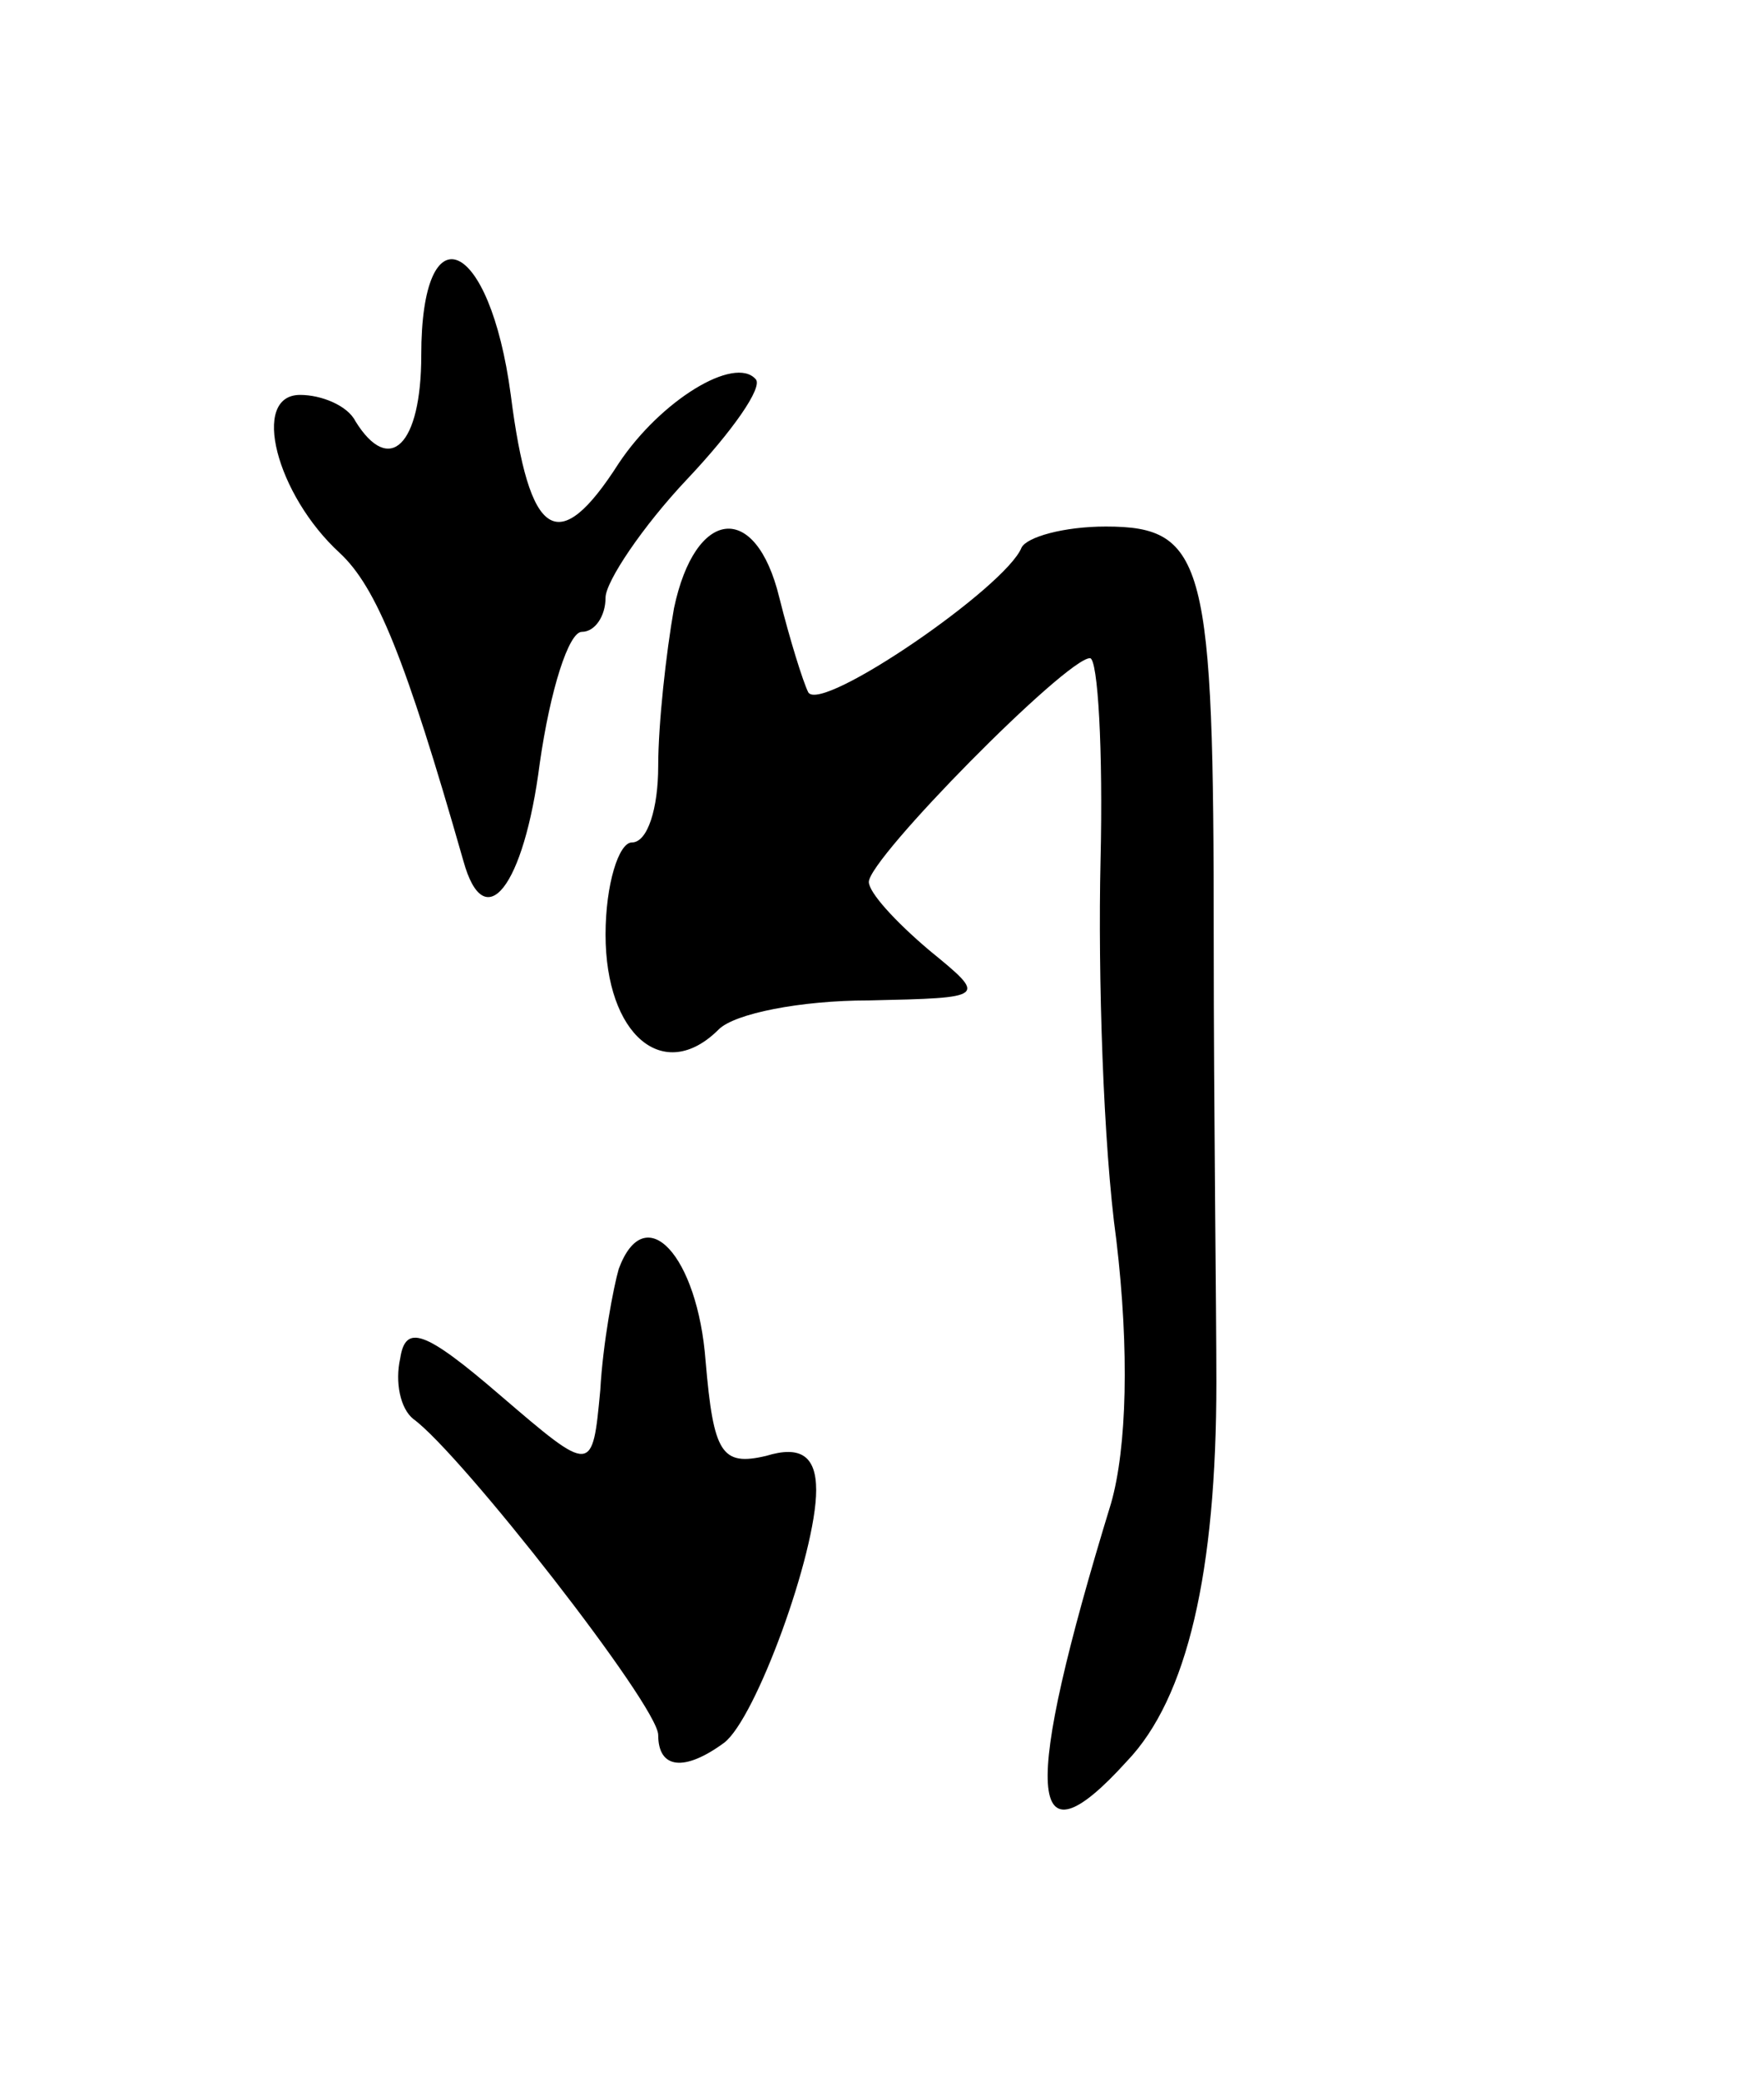<svg version="1.0" xmlns="http://www.w3.org/2000/svg"
 width="67pt" height="79pt" viewBox="0 0 67 79"
 preserveAspectRatio="xMidYMid meet">
<g transform="translate(0,79) scale(0.1,-0.1)"
fill="#000000" stroke="none">
<path d="M160 655 c0 -34 -12 -46 -25 -25 -3 6 -13 10 -21 10 -19 0 -9 -38 15
-60 14 -13 25 -40 47 -117 8 -29 23 -10 29 37 4 28 11 50 16 50 5 0 9 6 9 13
0 6 14 27 31 45 17 18 29 35 26 38 -8 9 -36 -8 -52 -32 -23 -36 -34 -29 -41
26 -8 60 -34 71 -34 15z"/>
<path d="M256 559 c-3 -17 -6 -44 -6 -60 0 -16 -4 -29 -10 -29 -5 0 -10 -16
-10 -35 0 -38 22 -57 43 -36 6 6 31 11 57 11 45 1 45 1 23 19 -13 11 -23 22
-23 26 0 9 75 85 84 85 3 0 5 -35 4 -77 -1 -43 1 -108 6 -144 5 -42 4 -79 -2
-100 -34 -111 -32 -140 6 -98 23 24 34 72 34 144 0 28 -1 103 -1 168 0 143 -3
157 -41 157 -16 0 -30 -4 -32 -8 -6 -15 -76 -63 -81 -55 -2 4 -7 20 -11 36 -9
37 -32 34 -40 -4z"/>
<path d="M235 308 c-2 -7 -6 -28 -7 -46 -3 -32 -3 -32 -38 -2 -29 25 -36 27
-38 14 -2 -9 0 -19 5 -23 18 -13 93 -109 93 -120 0 -13 10 -14 25 -3 12 9 35
72 35 96 0 13 -6 17 -19 13 -17 -4 -20 1 -23 36 -3 40 -23 62 -33 35z"/>
</g>
</svg>
